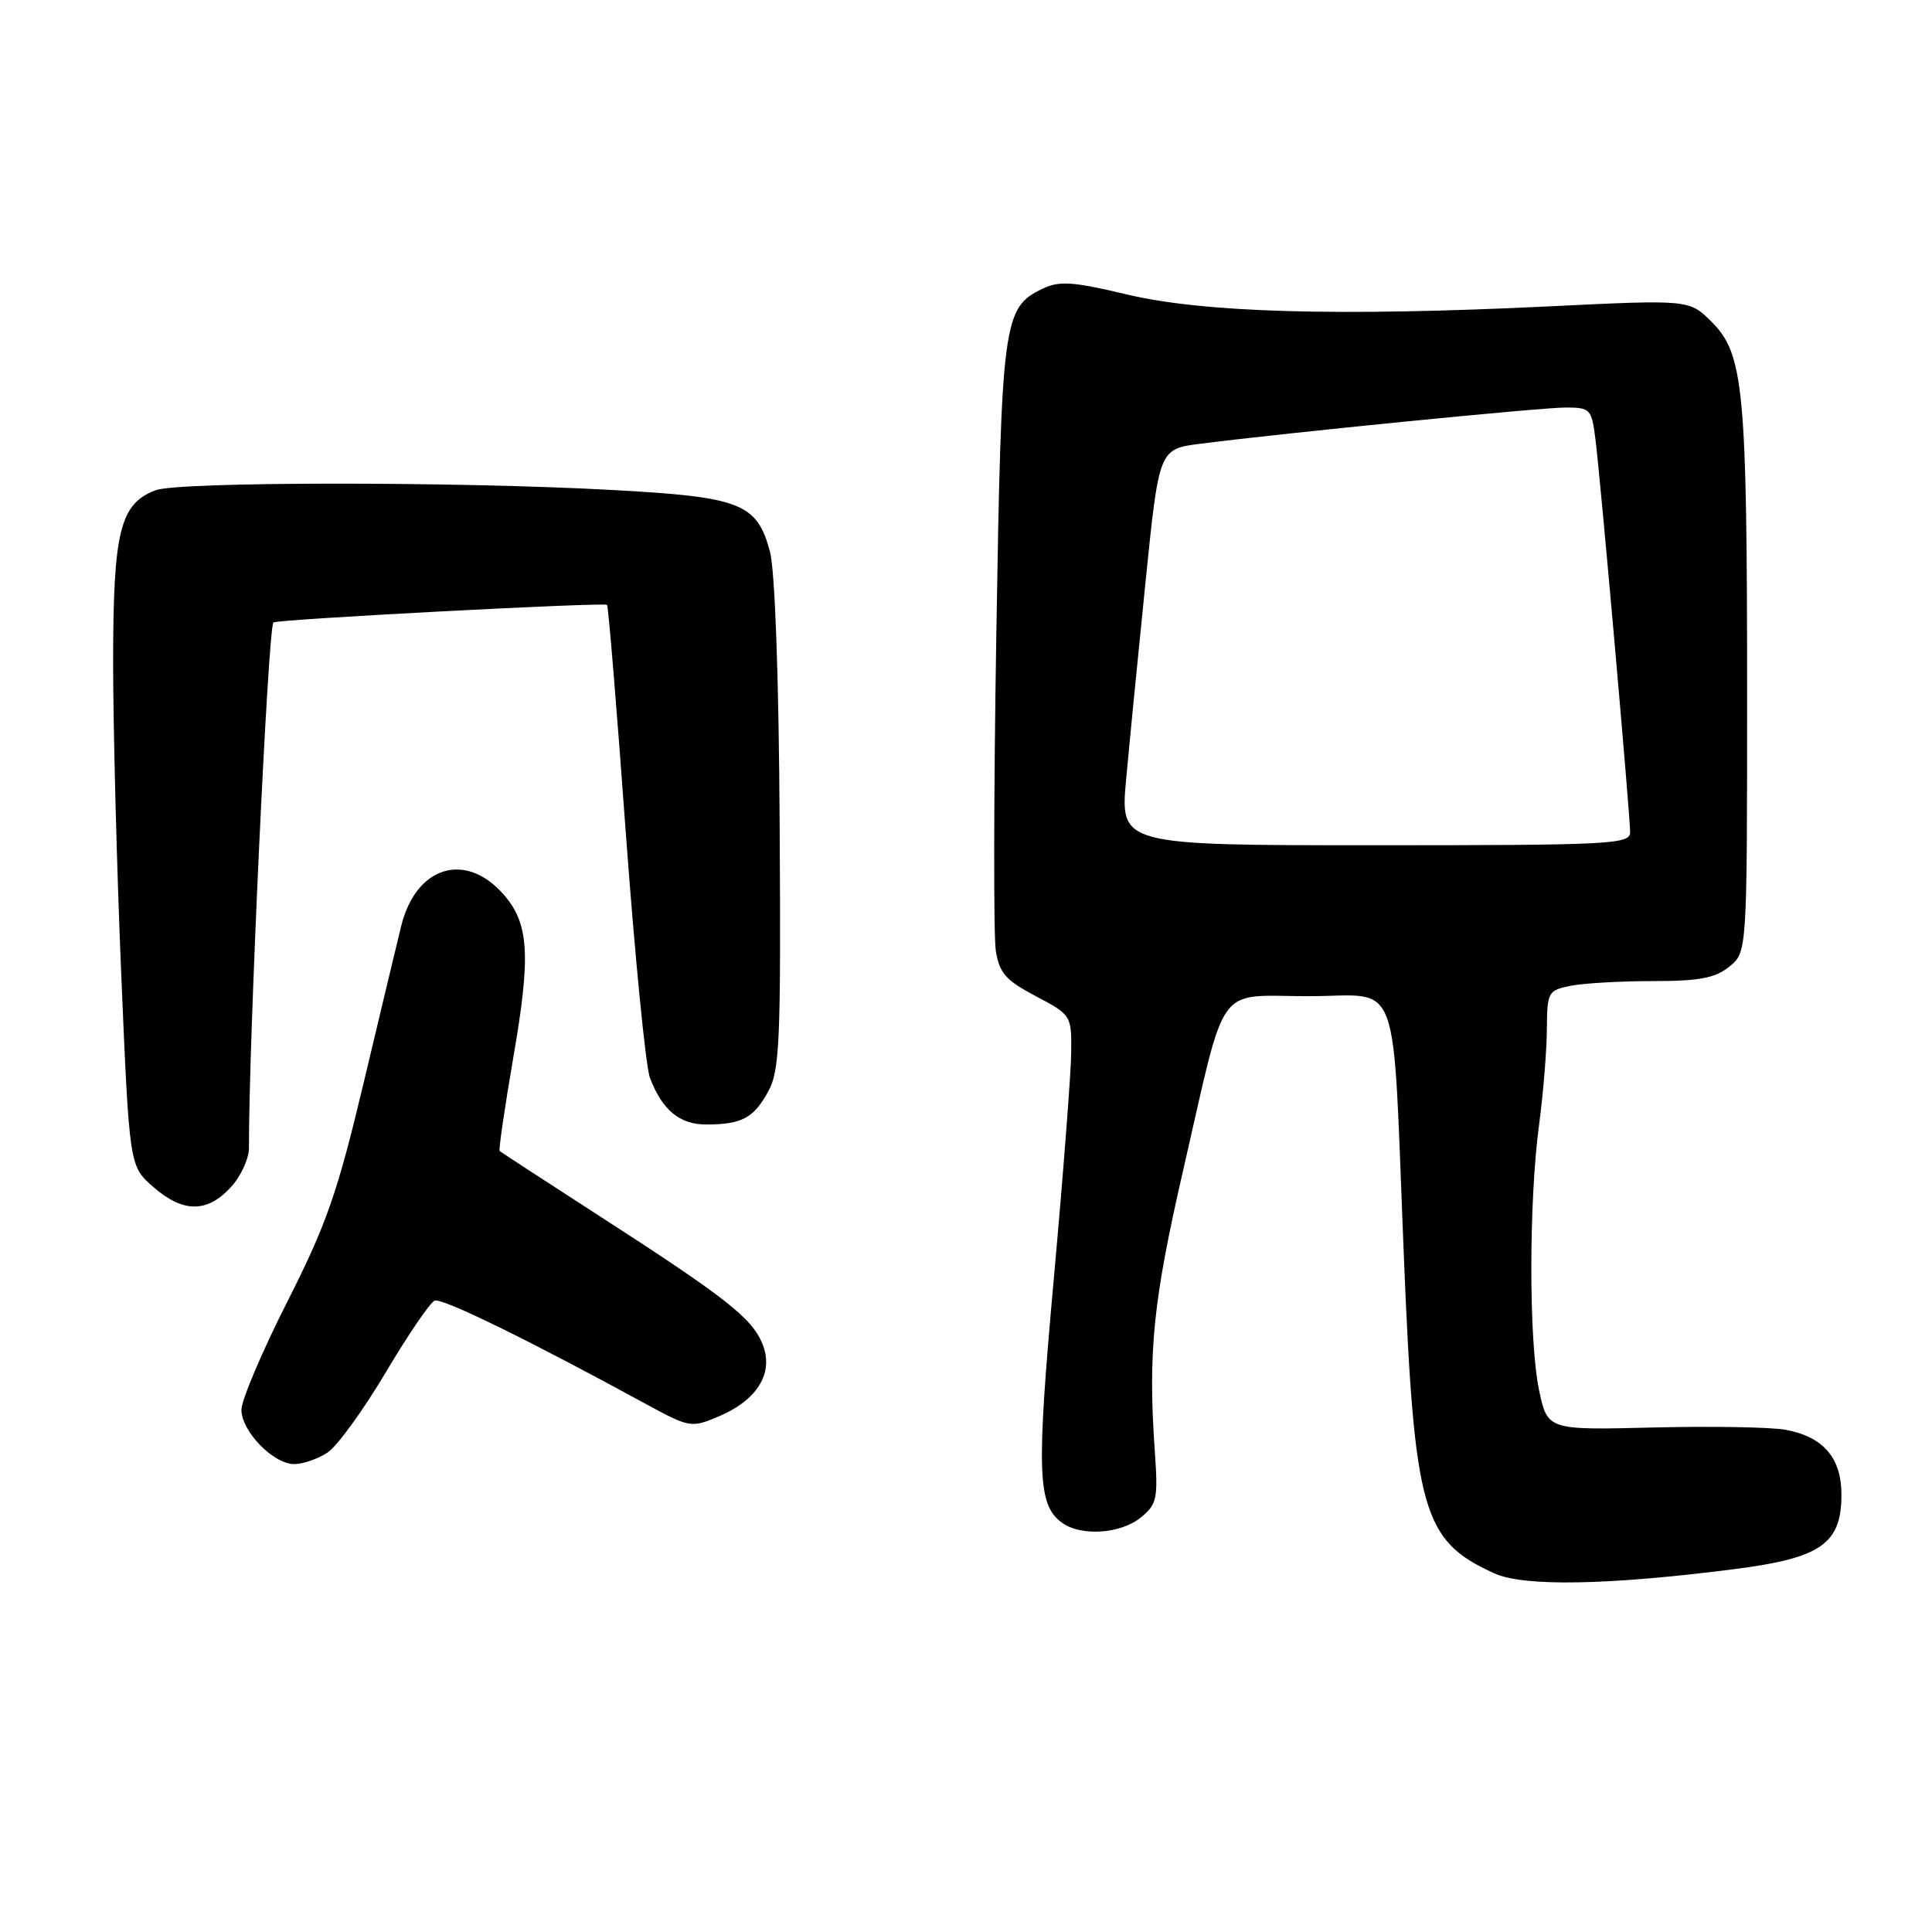 <?xml version="1.0" encoding="UTF-8" standalone="no"?>
<!DOCTYPE svg PUBLIC "-//W3C//DTD SVG 1.1//EN" "http://www.w3.org/Graphics/SVG/1.1/DTD/svg11.dtd" >
<svg xmlns="http://www.w3.org/2000/svg" xmlns:xlink="http://www.w3.org/1999/xlink" version="1.1" viewBox="0 0 256 256">
 <g >
 <path fill="currentColor"
d=" M 229.95 207.90 C 241.30 206.44 244.00 204.55 244.00 198.05 C 244.00 193.18 241.61 190.39 236.63 189.46 C 234.71 189.10 226.82 188.96 219.09 189.15 C 205.04 189.50 205.04 189.50 203.92 184.13 C 202.57 177.60 202.57 159.21 203.94 149.00 C 204.49 144.88 204.95 139.19 204.97 136.38 C 205.00 131.44 205.12 131.23 208.13 130.62 C 209.84 130.28 214.74 130.00 219.01 130.00 C 225.17 130.00 227.27 129.60 229.14 128.09 C 231.50 126.17 231.50 126.17 231.50 91.84 C 231.50 51.64 231.05 46.89 226.83 42.68 C 223.85 39.69 223.85 39.69 205.17 40.60 C 177.33 41.94 159.54 41.44 149.33 39.02 C 142.16 37.31 140.37 37.19 138.16 38.25 C 132.92 40.76 132.70 42.39 132.02 83.97 C 131.67 105.12 131.64 124.02 131.95 125.97 C 132.42 128.94 133.27 129.90 137.25 132.00 C 141.96 134.48 141.99 134.54 141.94 139.50 C 141.91 142.25 140.87 155.75 139.63 169.50 C 137.32 195.03 137.46 199.37 140.69 201.75 C 143.20 203.60 148.45 203.27 151.14 201.09 C 153.31 199.33 153.46 198.61 153.02 192.34 C 152.10 179.16 152.78 172.43 156.79 155.00 C 162.61 129.66 160.92 132.00 173.41 132.00 C 185.83 132.00 184.45 128.23 186.02 166.50 C 187.41 200.39 188.49 204.15 198.01 208.48 C 201.93 210.26 213.12 210.06 229.95 207.90 Z  M 43.39 192.48 C 44.66 191.65 48.13 186.87 51.10 181.87 C 54.07 176.87 56.99 172.58 57.59 172.34 C 58.58 171.95 69.94 177.50 85.50 185.99 C 91.36 189.18 91.59 189.22 95.17 187.71 C 100.41 185.51 102.60 181.87 101.01 178.03 C 99.59 174.60 96.15 171.91 79.00 160.85 C 72.12 156.41 66.37 152.66 66.21 152.52 C 66.05 152.38 66.88 146.73 68.04 139.97 C 70.36 126.57 70.10 122.35 66.71 118.50 C 61.65 112.76 55.12 114.78 53.16 122.70 C 52.65 124.79 50.40 134.15 48.18 143.50 C 44.71 158.08 43.27 162.21 38.06 172.50 C 34.72 179.10 31.99 185.53 31.99 186.80 C 32.00 189.66 36.22 194.00 38.99 194.00 C 40.13 194.00 42.11 193.32 43.39 192.48 Z  M 30.55 157.35 C 31.90 155.90 32.99 153.54 32.99 152.10 C 32.92 138.99 35.52 83.09 36.23 82.48 C 36.70 82.06 80.11 79.78 80.44 80.15 C 80.61 80.34 81.73 93.92 82.92 110.32 C 84.12 126.72 85.56 141.34 86.12 142.82 C 87.75 147.09 90.05 149.00 93.57 149.00 C 98.27 149.00 99.86 148.16 101.79 144.63 C 103.32 141.84 103.48 138.04 103.31 109.33 C 103.20 89.70 102.69 75.58 102.02 73.08 C 100.30 66.69 98.16 65.85 81.22 64.93 C 60.56 63.79 23.62 63.81 20.61 64.96 C 15.90 66.75 15.00 70.39 14.99 87.70 C 14.99 96.39 15.47 114.97 16.06 129.00 C 17.14 154.50 17.14 154.50 20.28 157.25 C 24.23 160.71 27.41 160.74 30.55 157.35 Z  M 149.22 103.25 C 149.66 98.44 150.82 86.62 151.80 77.00 C 153.58 59.50 153.58 59.50 159.04 58.80 C 170.39 57.35 204.14 54.00 207.44 54.00 C 210.73 54.00 210.90 54.18 211.41 58.25 C 212.09 63.61 216.00 108.00 216.00 110.29 C 216.00 111.87 213.39 112.00 182.21 112.00 C 148.42 112.00 148.42 112.00 149.22 103.25 Z "/>
</g>
</svg>